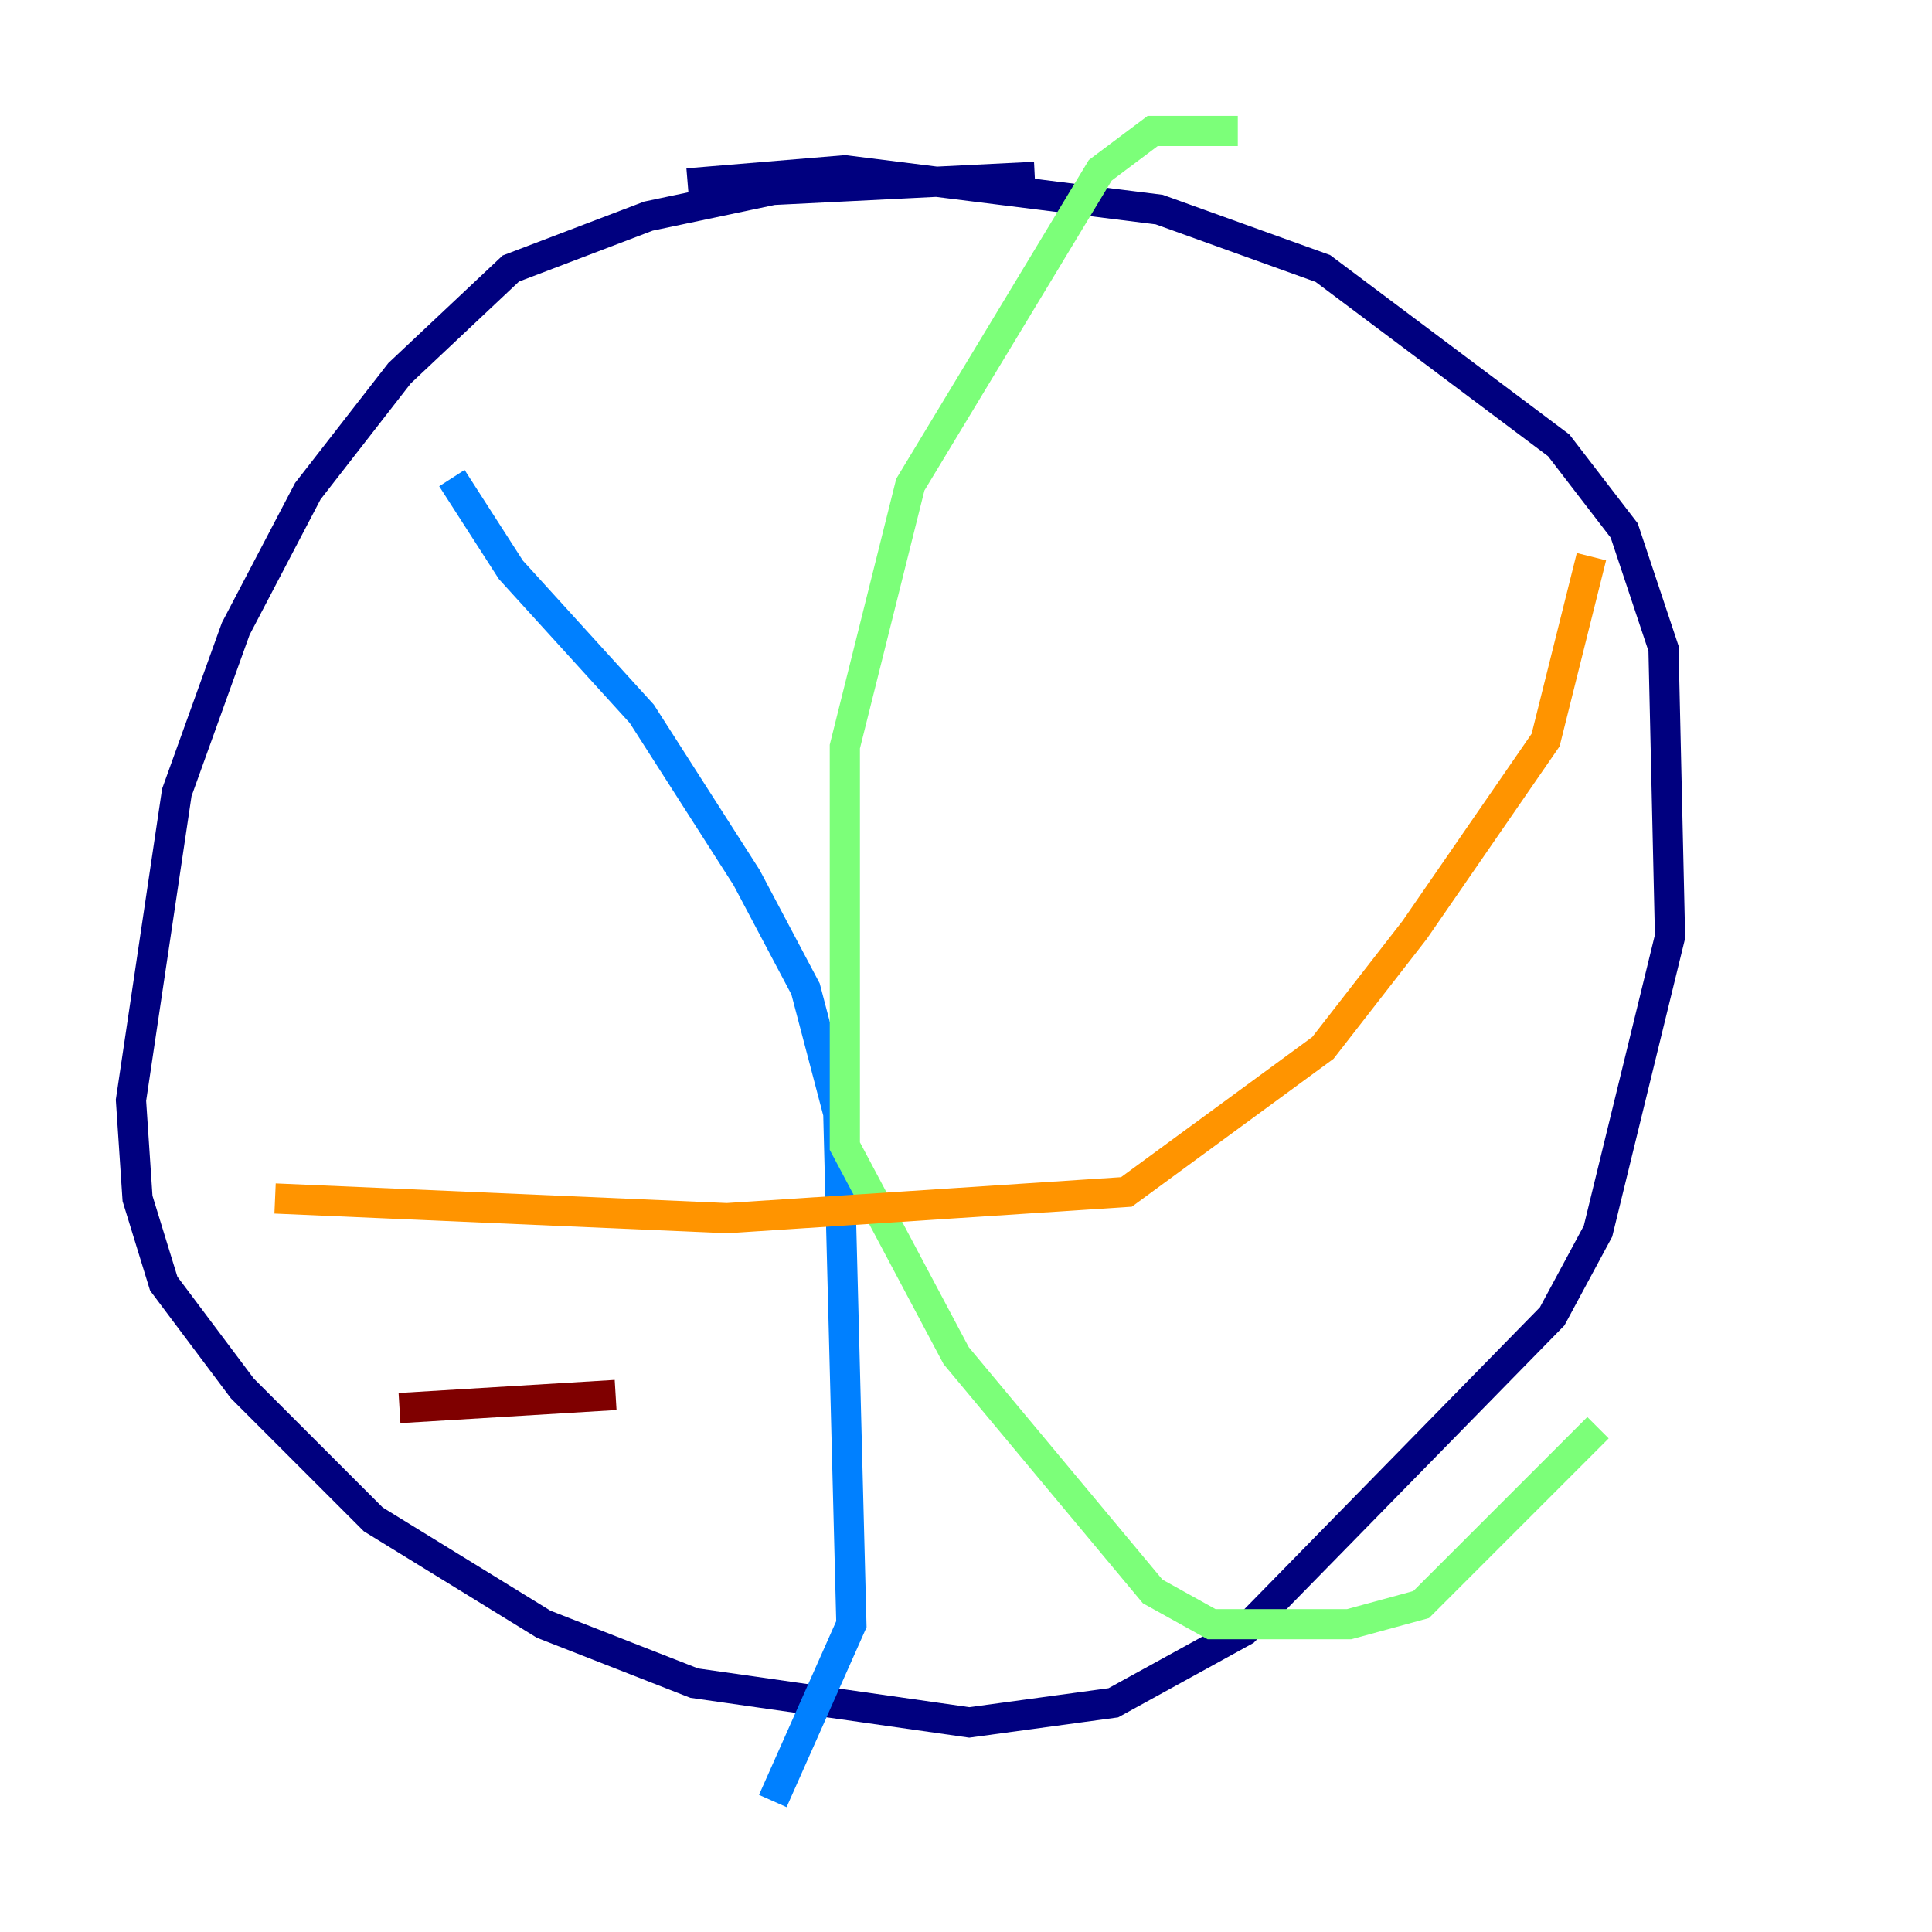 <?xml version="1.0" encoding="utf-8" ?>
<svg baseProfile="tiny" height="128" version="1.2" viewBox="0,0,128,128" width="128" xmlns="http://www.w3.org/2000/svg" xmlns:ev="http://www.w3.org/2001/xml-events" xmlns:xlink="http://www.w3.org/1999/xlink"><defs /><polyline fill="none" points="68.556,11.715 51.2,12.583 42.956,14.319 33.844,17.79 26.468,24.732 20.393,32.542 15.62,41.654 11.715,52.502 8.678,72.895 9.112,79.403 10.848,85.044 16.054,91.986 24.732,100.664 36.014,107.607 45.993,111.512 64.217,114.115 73.763,112.814 82.441,108.041 102.834,87.214 105.871,81.573 110.644,62.047 110.21,42.956 107.607,35.146 103.268,29.505 87.647,17.79 76.8,13.885 55.973,11.281 45.559,12.149" stroke="#00007f" stroke-width="2" /><polyline fill="none" points="29.939,31.675 33.844,37.749 42.522,47.295 49.464,58.142 53.37,65.519 55.539,73.763 56.407,107.607 51.2,119.322" stroke="#0080ff" stroke-width="2" /><polyline fill="none" points="82.007,8.678 76.366,8.678 72.895,11.281 60.312,32.108 55.973,49.464 55.973,75.932 63.349,89.817 76.366,105.437 80.271,107.607 89.383,107.607 94.156,106.305 105.871,94.59" stroke="#7cff79" stroke-width="2" /><polyline fill="none" points="18.224,79.403 48.163,80.705 74.63,78.969 87.647,69.424 93.722,61.614 102.4,49.031 105.437,36.881" stroke="#ff9400" stroke-width="2" /><polyline fill="none" points="26.468,93.288 40.786,92.42" stroke="#7f0000" stroke-width="2" /></svg>